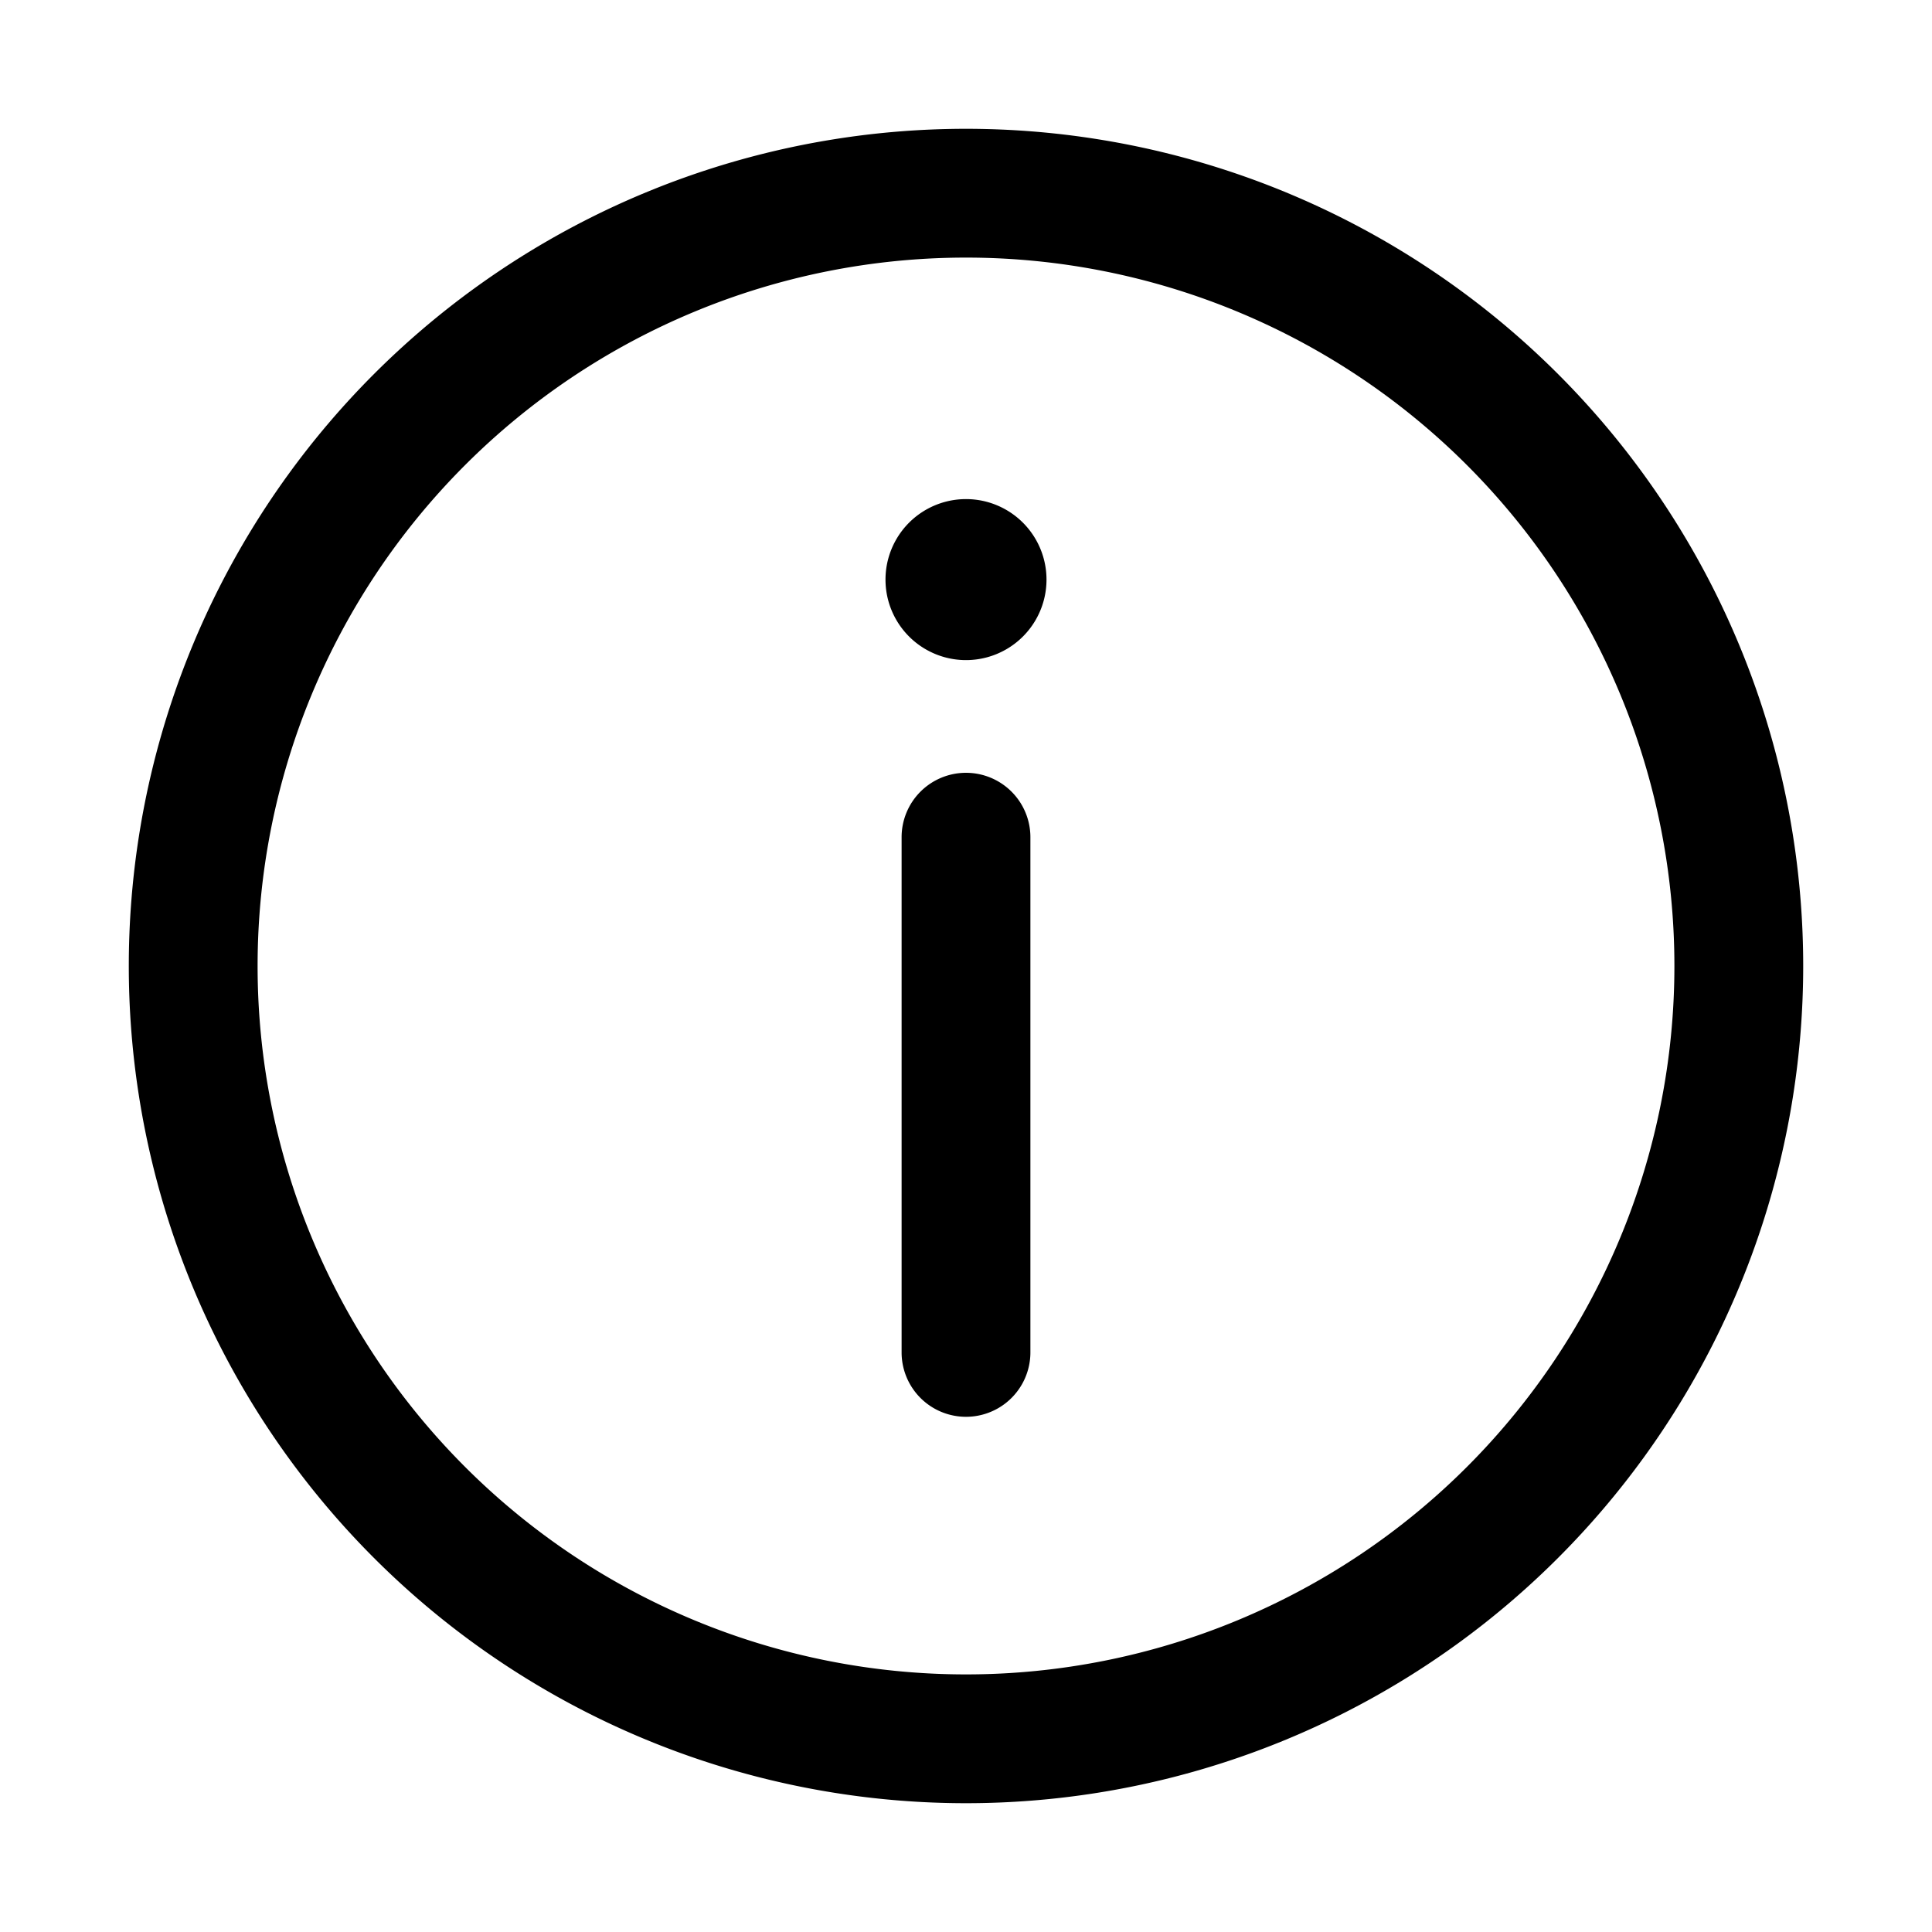 <svg width="15" height="15" fill="none" xmlns="http://www.w3.org/2000/svg">
  <path
    fill-rule="evenodd"
    clip-rule="evenodd"
    d="M7.5 13a5.5 5.5 0 100-11 5.5 5.5 0 000 11zm0 1a6.5 6.5 0 100-13 6.5 6.5 0 000 13zm0-8a.5.5 0 01.5.5v4a.5.5 0 01-1 0v-4a.5.5 0 01.5-.5zm0-.875a.625.625 0 100-1.25.625.625 0 000 1.25z"
    fill="currentColor"
  />
</svg>
